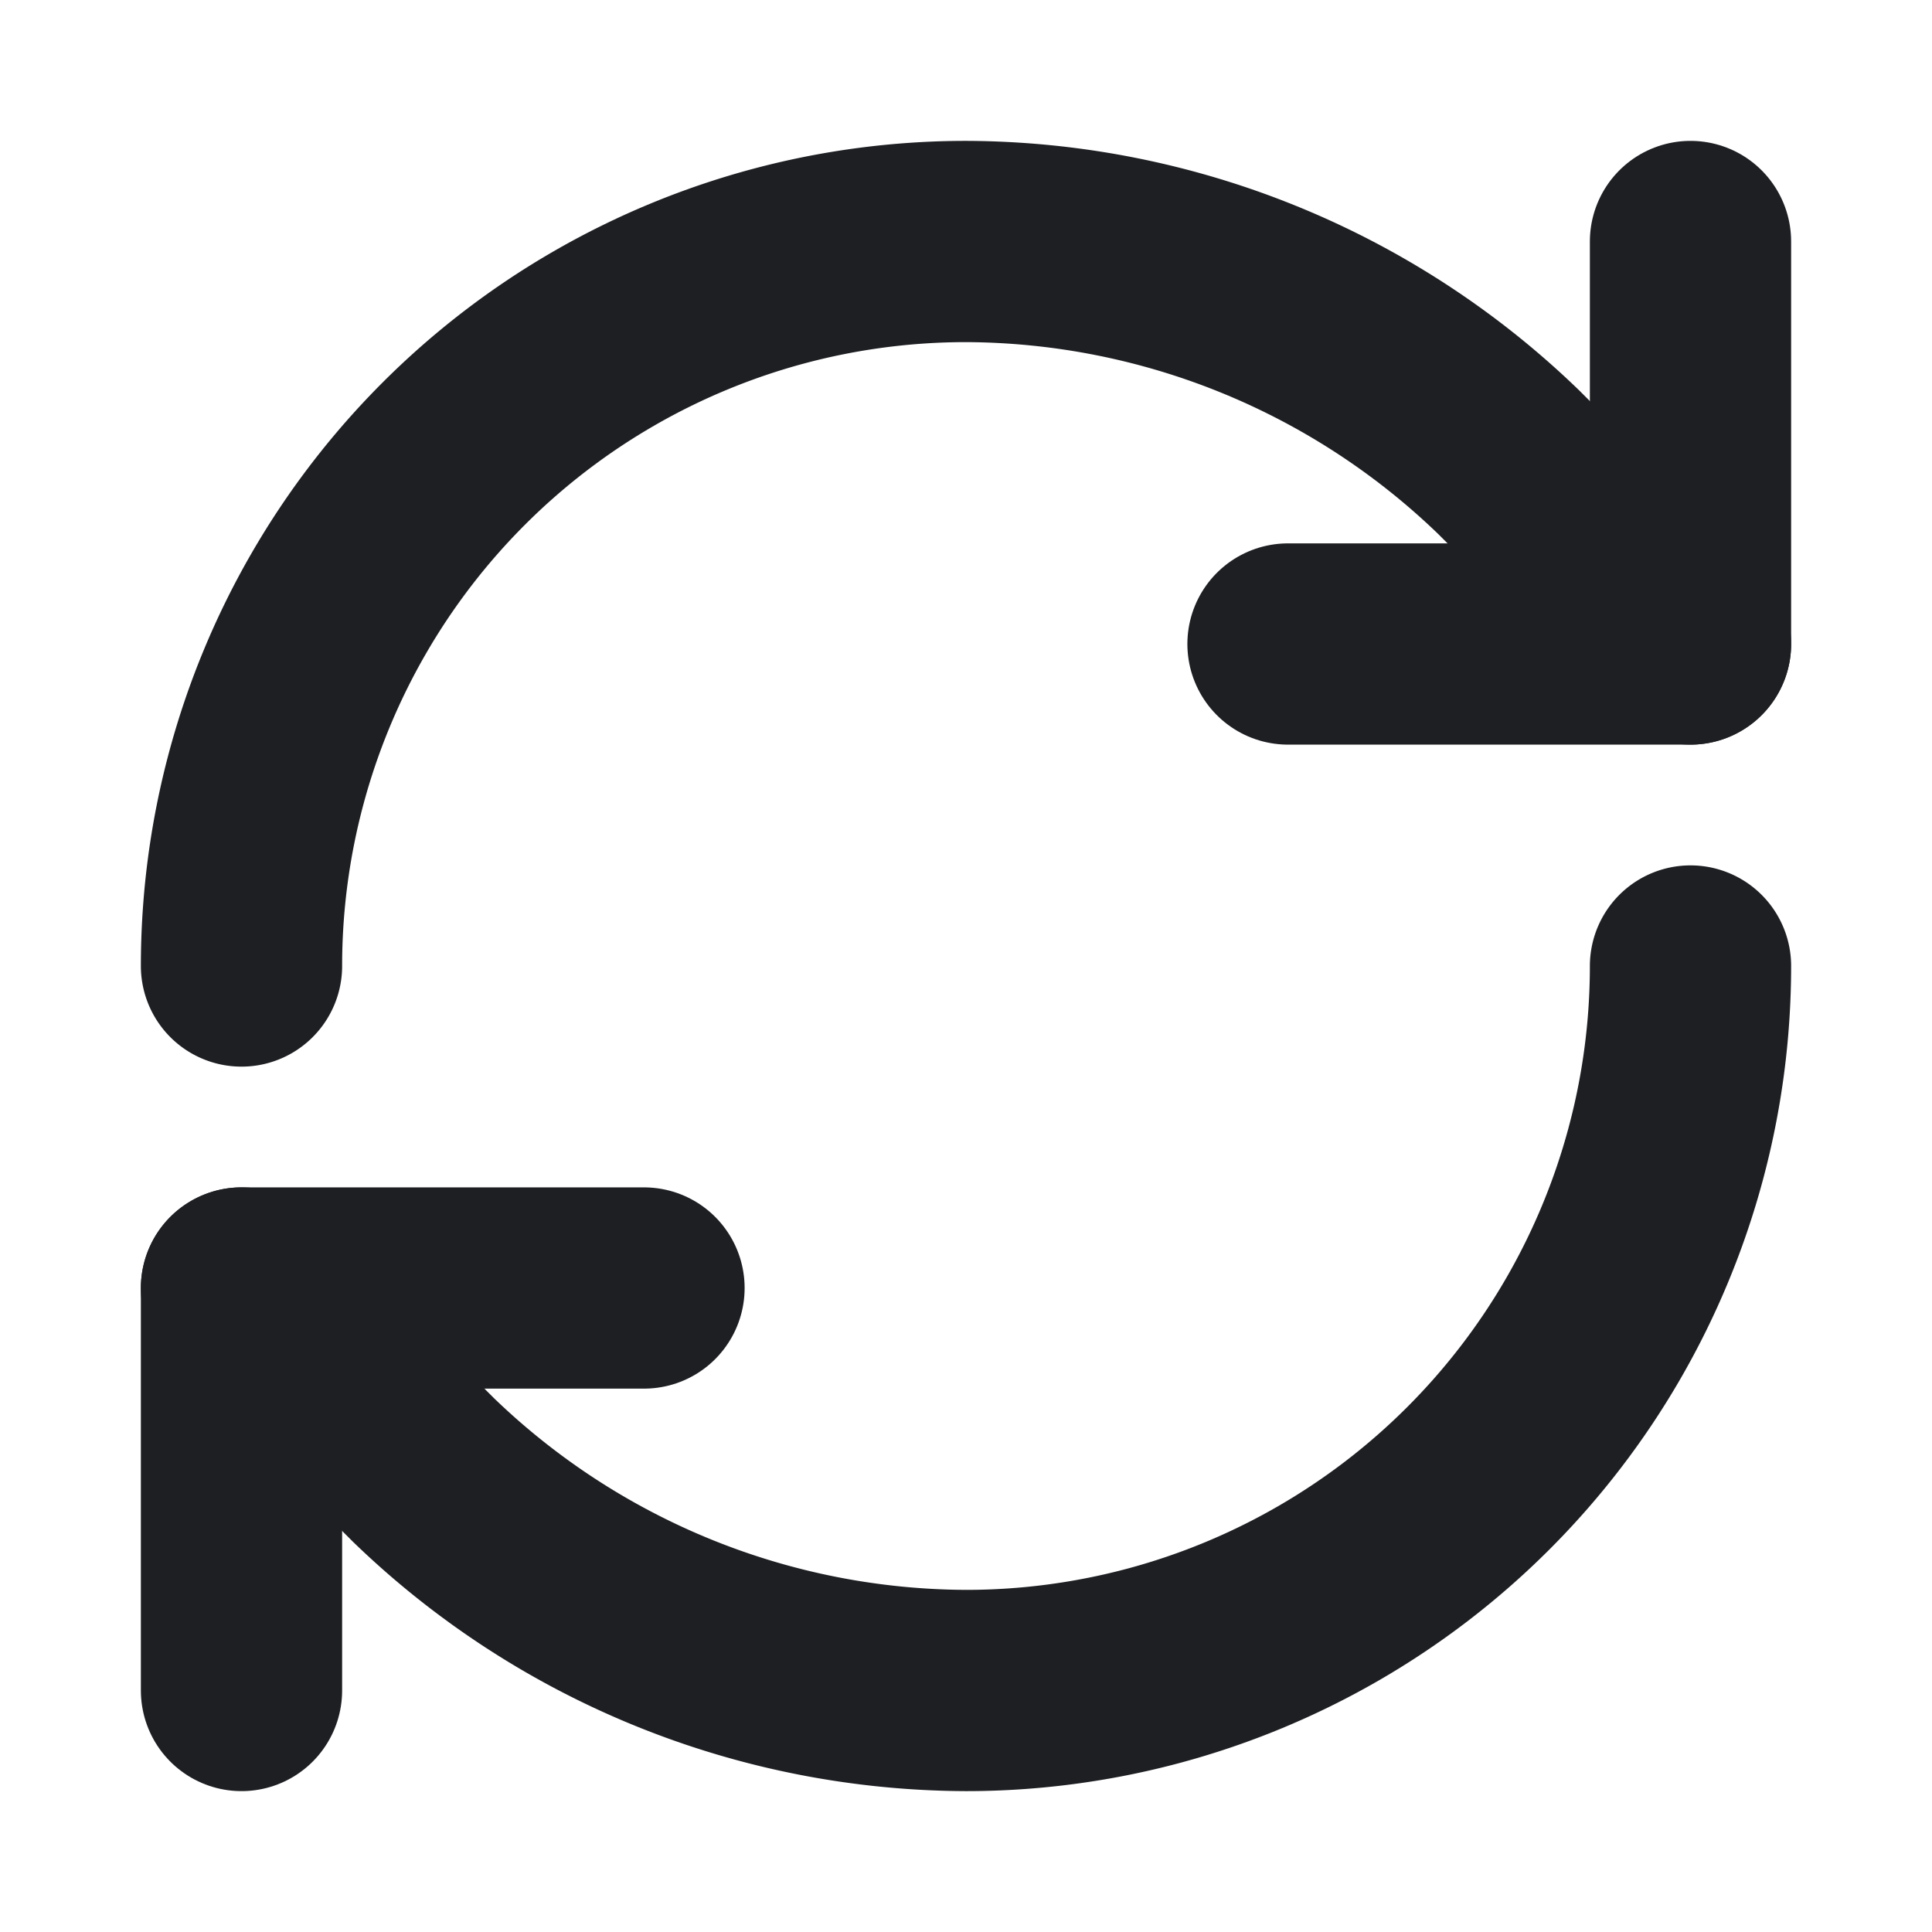 <svg xmlns="http://www.w3.org/2000/svg" width="24" height="24" viewBox="0 0 24 24" fill="none">
  <!-- Filled reload for light backgrounds -->
  <path d="M3 12a9 9 0 0 1 9-9 9.75 9.75 0 0 1 6.74 2.74L21 8" stroke="#1E1F23" stroke-width="2.5" stroke-linecap="round" stroke-linejoin="round"/>
  <path d="M21 3v5h-5" stroke="#1E1F23" stroke-width="2.5" stroke-linecap="round" stroke-linejoin="round"/>
  <path d="M21 12a9 9 0 0 1-9 9 9.75 9.75 0 0 1-6.74-2.74L3 16" stroke="#1E1F23" stroke-width="2.5" stroke-linecap="round" stroke-linejoin="round"/>
  <path d="M8 16H3v5" stroke="#1E1F23" stroke-width="2.5" stroke-linecap="round" stroke-linejoin="round"/>
</svg>
